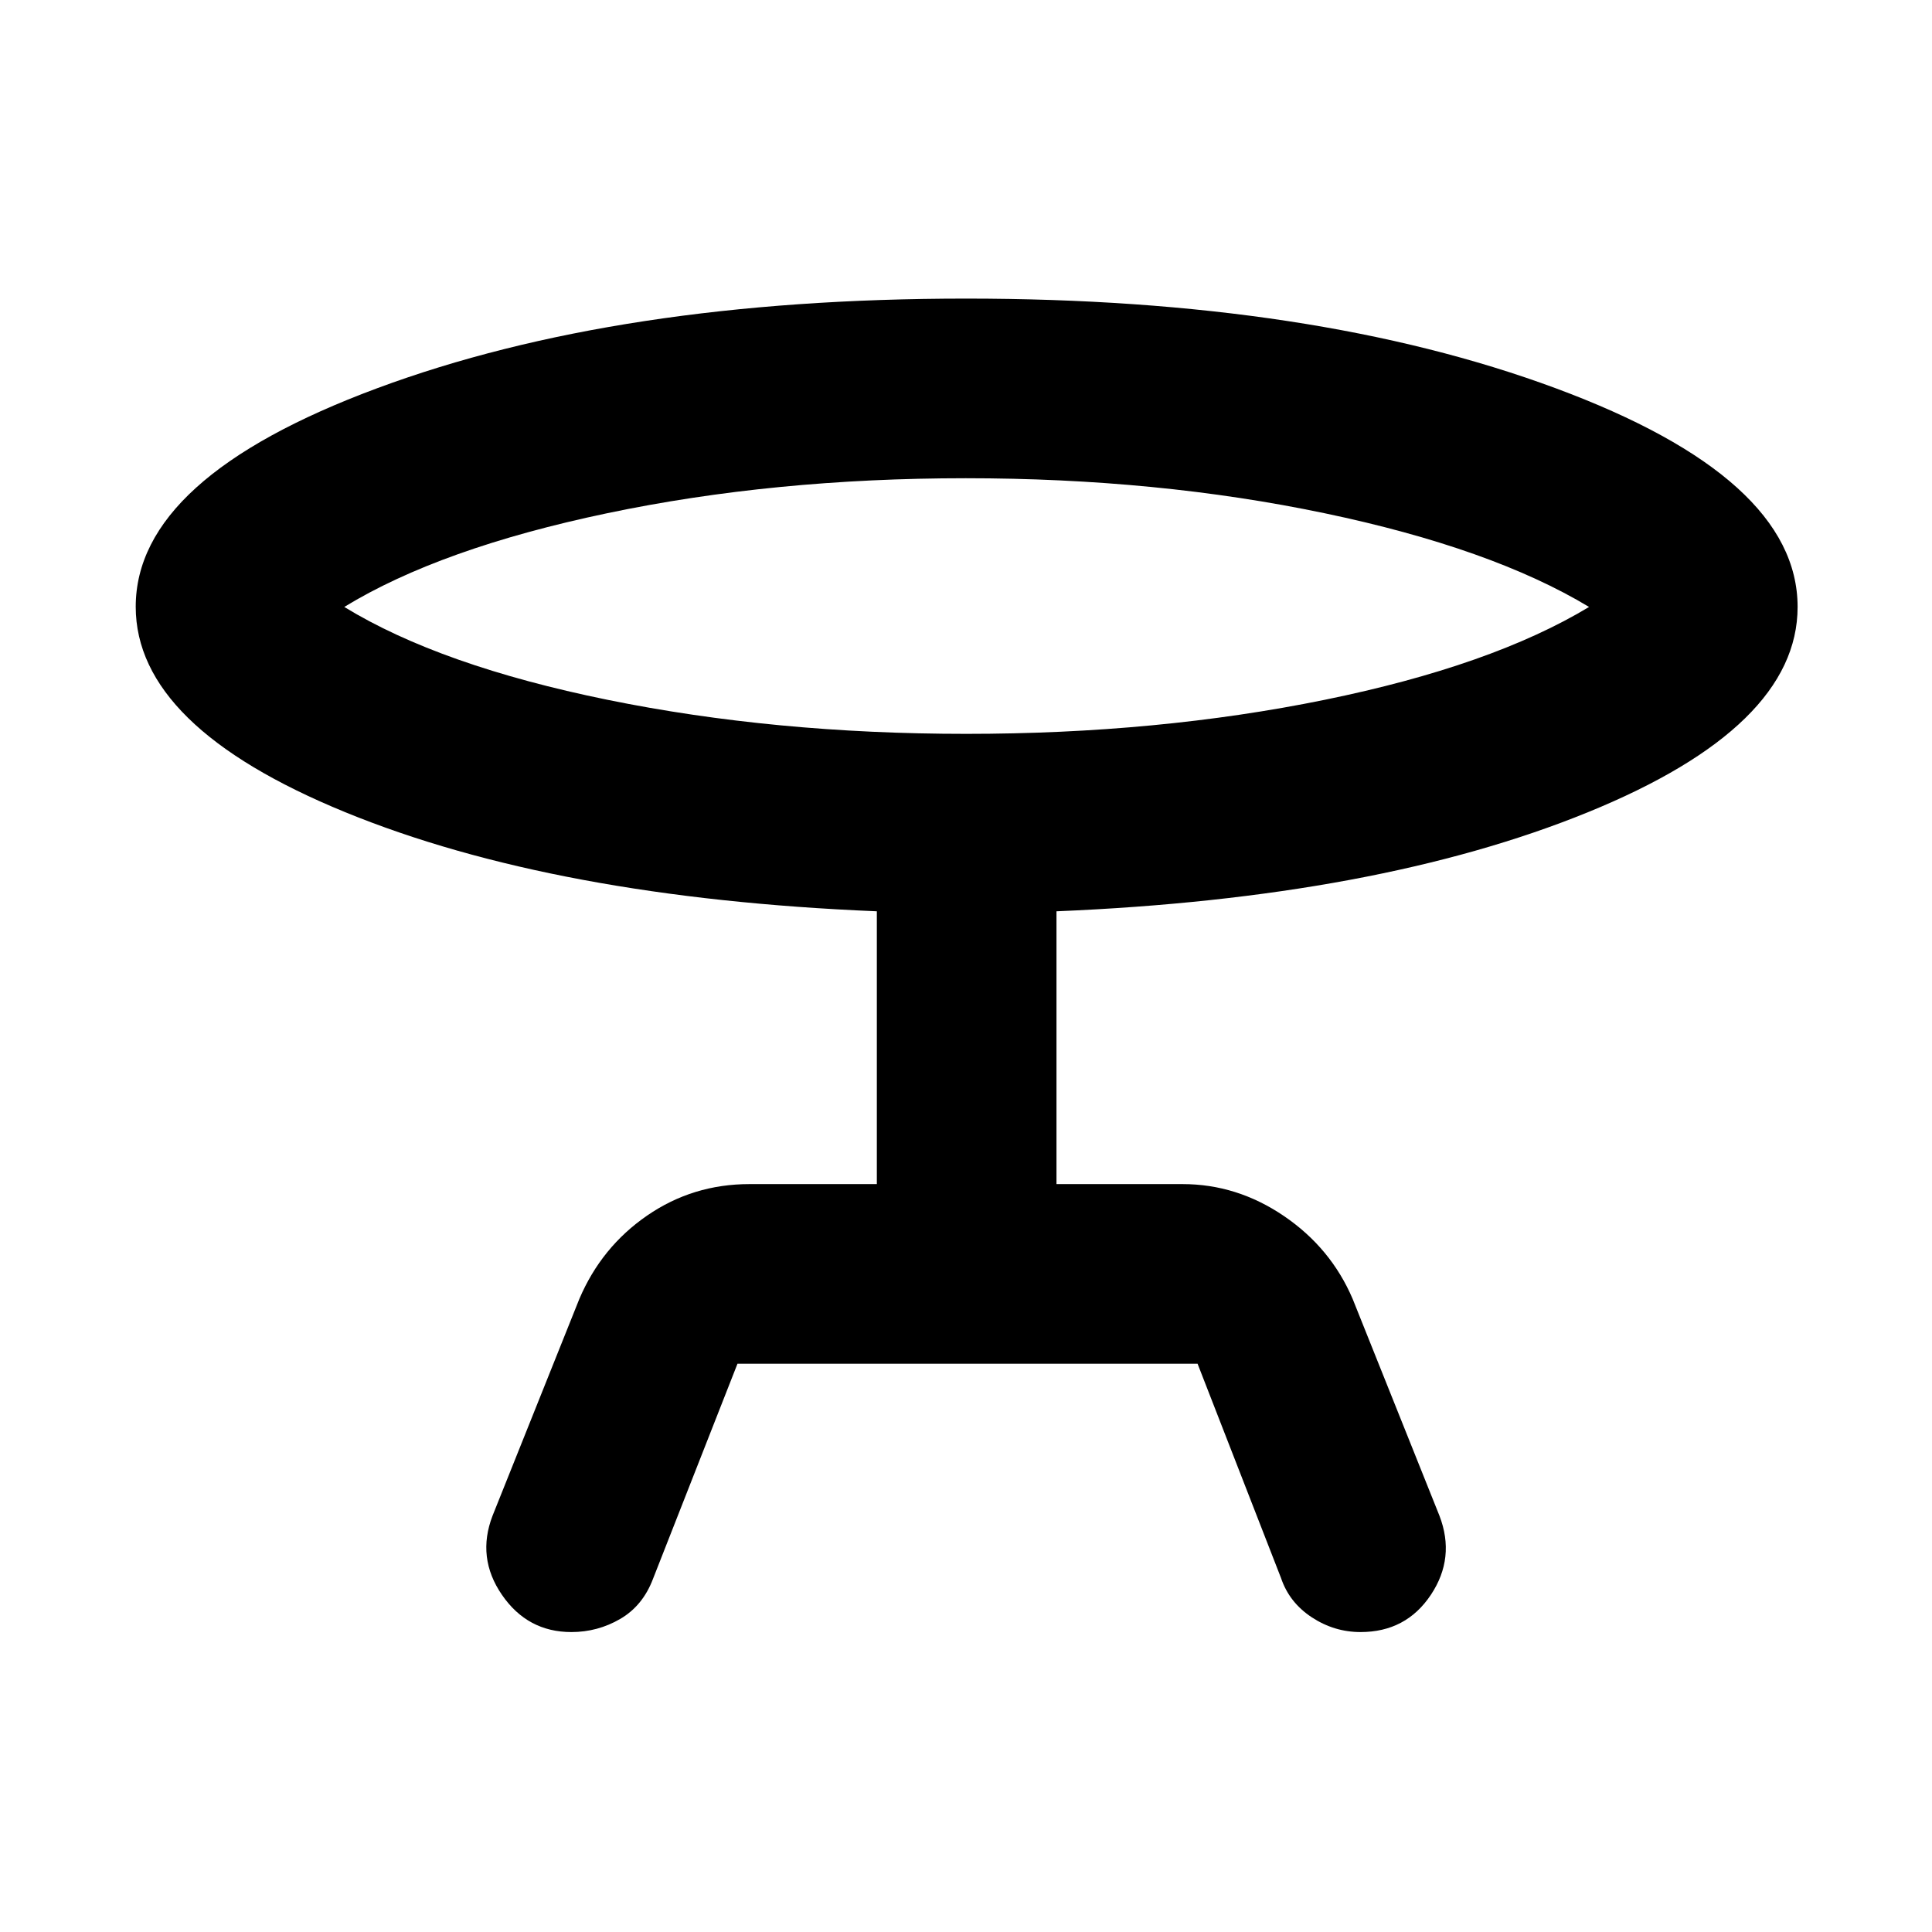 <svg xmlns="http://www.w3.org/2000/svg" height="40" viewBox="0 -960 960 960" width="40"><path d="m244.76-206.88 43.1-107.66q10.99-25.81 33.69-41.45 22.71-15.64 50.86-15.64h63.29v-135.55q-160.16-6.65-264.21-49.27Q67.44-599.07 67.44-658.51q0-64.03 119.98-108.58 119.98-44.54 292.64-44.54 172.76 0 292.96 44.55 120.2 44.55 120.2 108.67 0 59.58-104.38 102.08t-263.88 49.15v135.55h62.63q27.06 0 50.4 15.87 23.34 15.88 34.15 41.22l43.1 107.66q8.05 20.89-4.27 39.37-12.31 18.47-34.93 18.47-13.07 0-24.25-7.35-11.17-7.36-15.25-19.49l-41.47-106.49H366.45l-42.01 106.98q-5.06 13.3-16.26 19.83-11.2 6.52-24.27 6.52-21.77 0-34.48-18.47-12.72-18.48-4.67-39.37Zm235.37-388.47q95.24 0 178.13-16.92 82.89-16.93 131.34-46.14-48.45-29.2-131.47-46.58-83.01-17.38-178.26-17.38-95.24 0-178.13 17.38t-130.67 46.58q47.78 29.21 130.8 46.14 83.01 16.92 178.26 16.92Zm-.13-63.06Z"/></svg>
